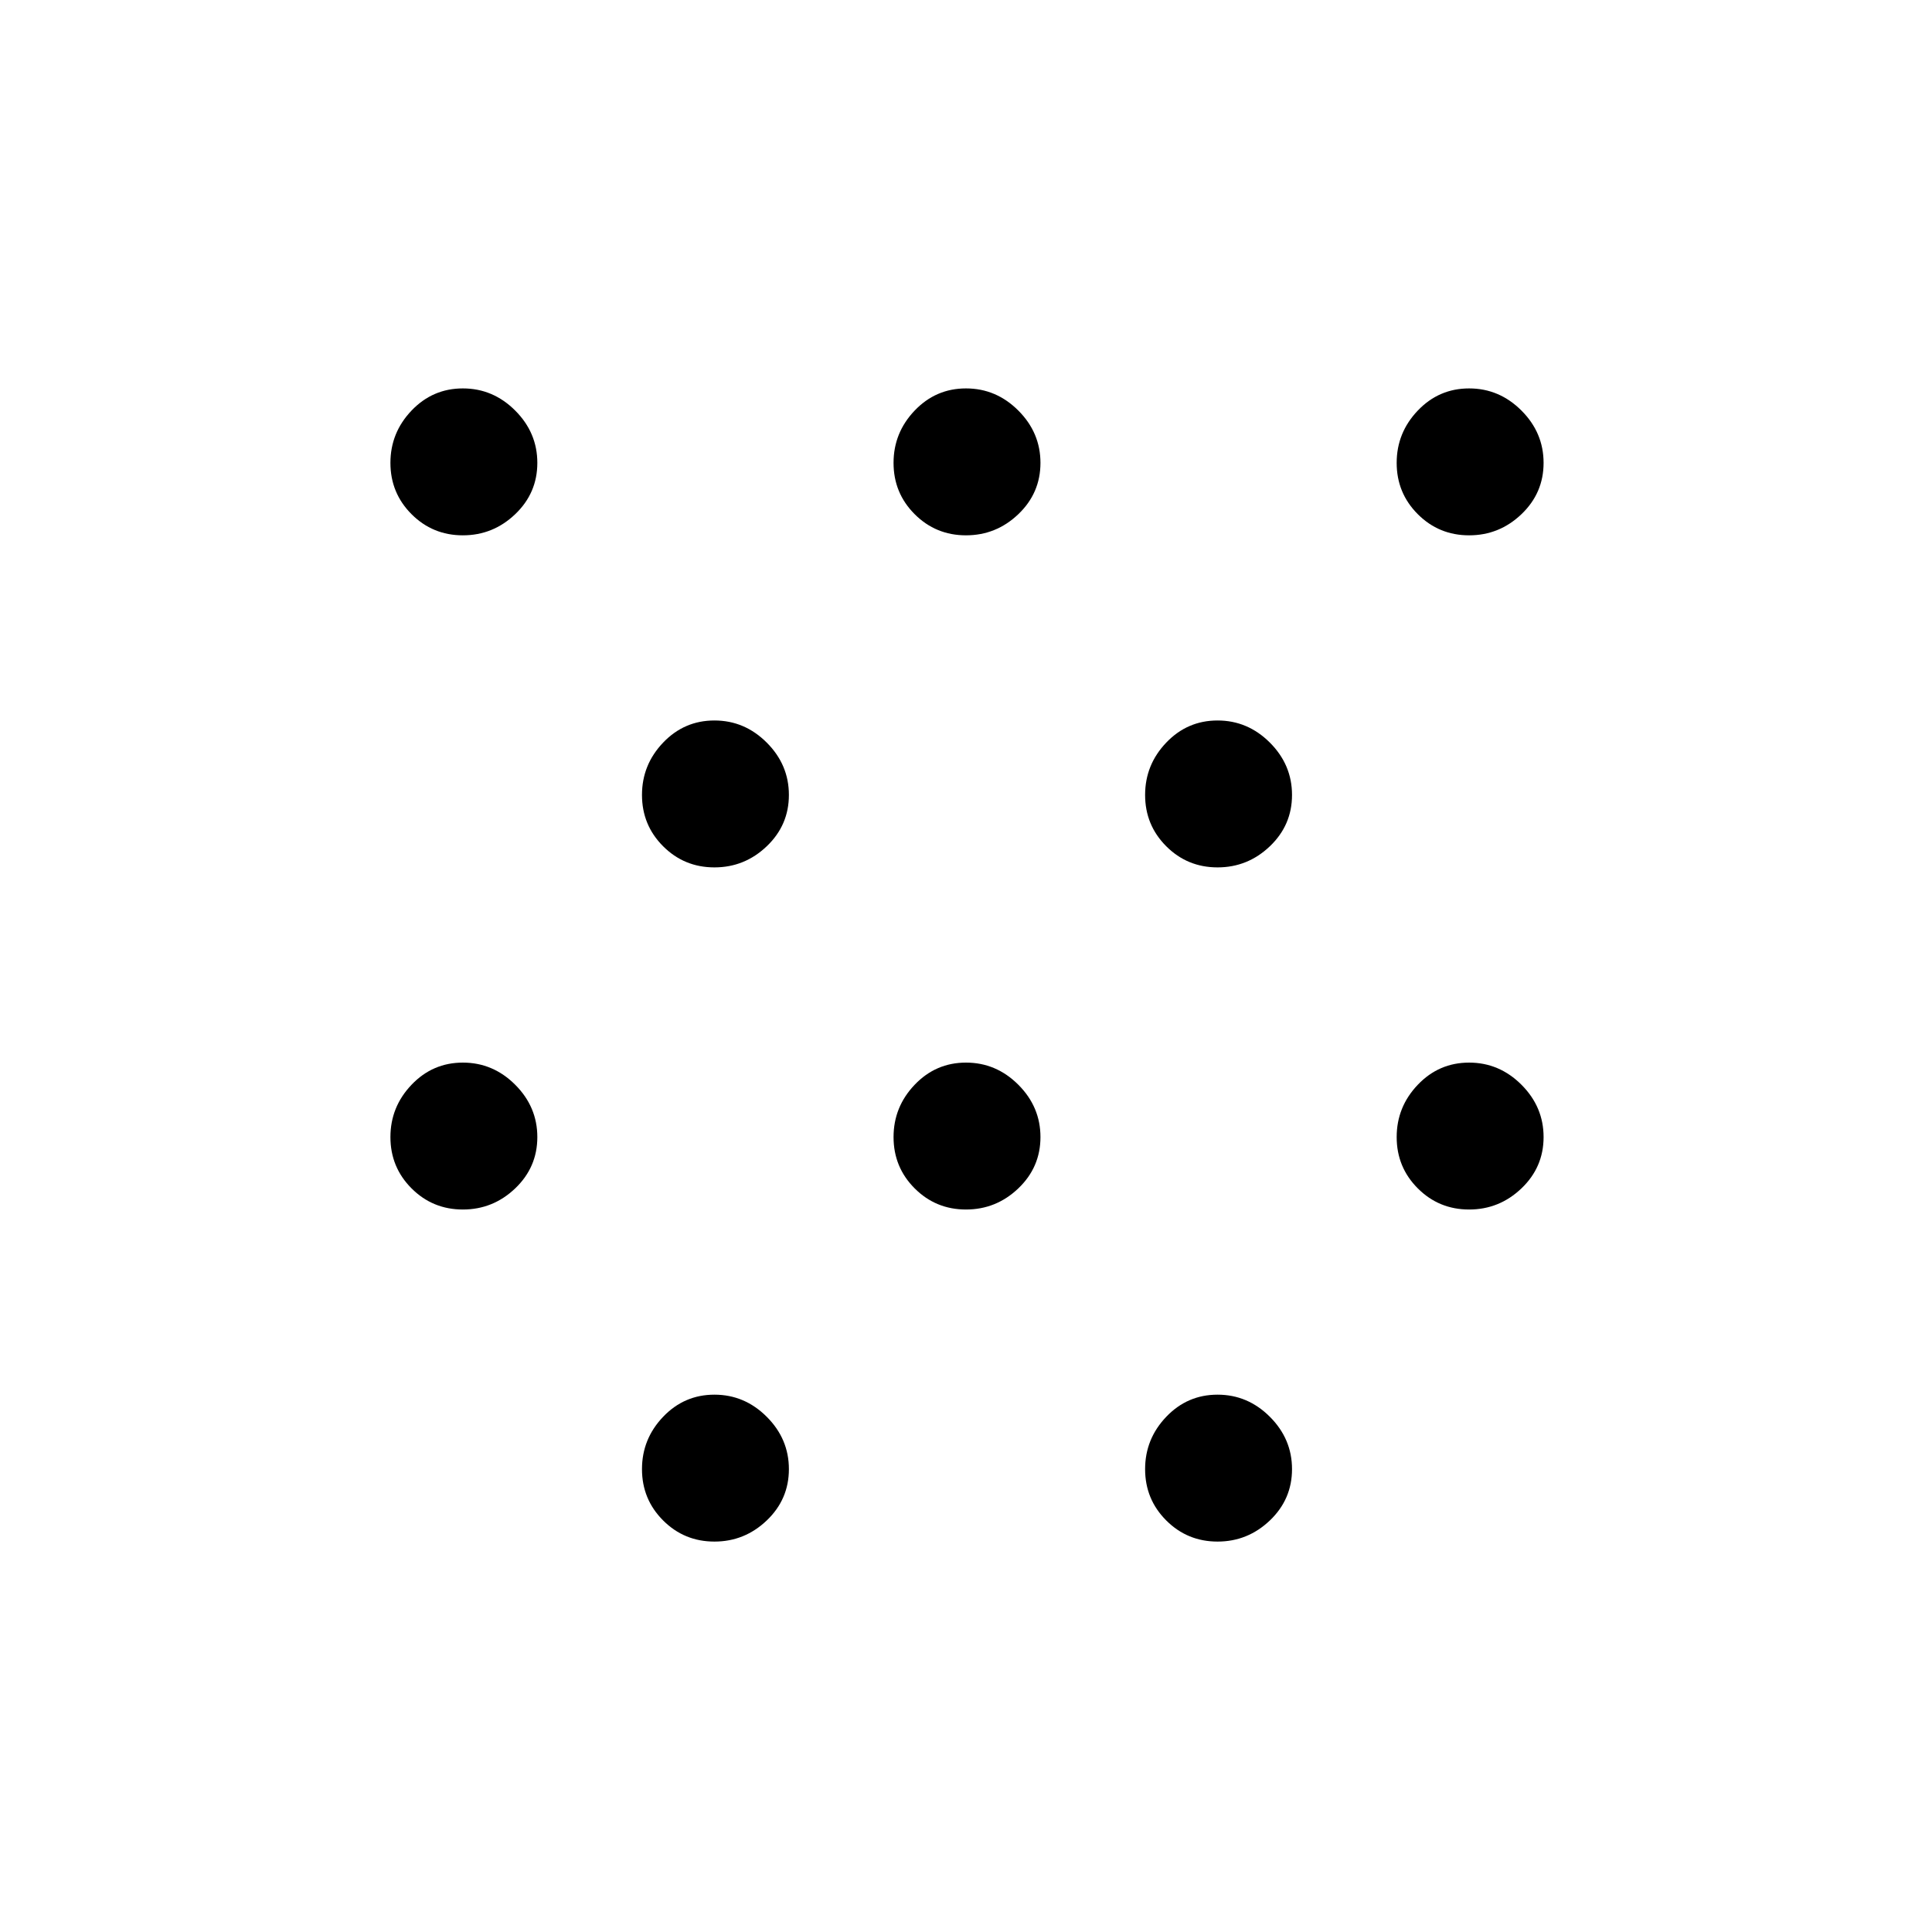<svg xmlns="http://www.w3.org/2000/svg" height="48" width="48"><path d="M11.5 30.05q-.75 0-1.275-.525Q9.7 29 9.7 28.25q0-.75.525-1.3t1.275-.55q.75 0 1.3.55t.55 1.3q0 .75-.55 1.275-.55.525-1.3.525Zm0-16.75q-.75 0-1.275-.525Q9.7 12.25 9.7 11.5q0-.75.525-1.3t1.275-.55q.75 0 1.3.55t.55 1.3q0 .75-.55 1.275-.55.525-1.3.525Zm25 16.75q-.75 0-1.275-.525Q34.7 29 34.7 28.25q0-.75.525-1.3t1.275-.55q.75 0 1.3.55t.55 1.3q0 .75-.55 1.275-.55.525-1.3.525Zm0-16.75q-.75 0-1.275-.525-.525-.525-.525-1.275 0-.75.525-1.3t1.275-.55q.75 0 1.3.55t.55 1.3q0 .75-.55 1.275-.55.525-1.3.525Zm-18.75 25q-.75 0-1.275-.525-.525-.525-.525-1.275 0-.75.525-1.3t1.275-.55q.75 0 1.3.55t.55 1.3q0 .75-.55 1.275-.55.525-1.3.525Zm0-16.75q-.75 0-1.275-.525-.525-.525-.525-1.275 0-.75.525-1.3t1.275-.55q.75 0 1.3.55t.55 1.3q0 .75-.55 1.275-.55.525-1.3.525Zm6.25 8.5q-.75 0-1.275-.525Q22.2 29 22.2 28.25q0-.75.525-1.3T24 26.4q.75 0 1.3.55t.55 1.3q0 .75-.55 1.275-.55.525-1.3.525Zm0-16.75q-.75 0-1.275-.525-.525-.525-.525-1.275 0-.75.525-1.3T24 9.65q.75 0 1.3.55t.55 1.3q0 .75-.55 1.275-.55.525-1.3.525Zm6.25 25q-.75 0-1.275-.525-.525-.525-.525-1.275 0-.75.525-1.3t1.275-.55q.75 0 1.3.55t.55 1.3q0 .75-.55 1.275-.55.525-1.3.525Zm0-16.75q-.75 0-1.275-.525-.525-.525-.525-1.275 0-.75.525-1.3t1.275-.55q.75 0 1.3.55t.55 1.3q0 .75-.55 1.275-.55.525-1.3.525Z"/></svg>